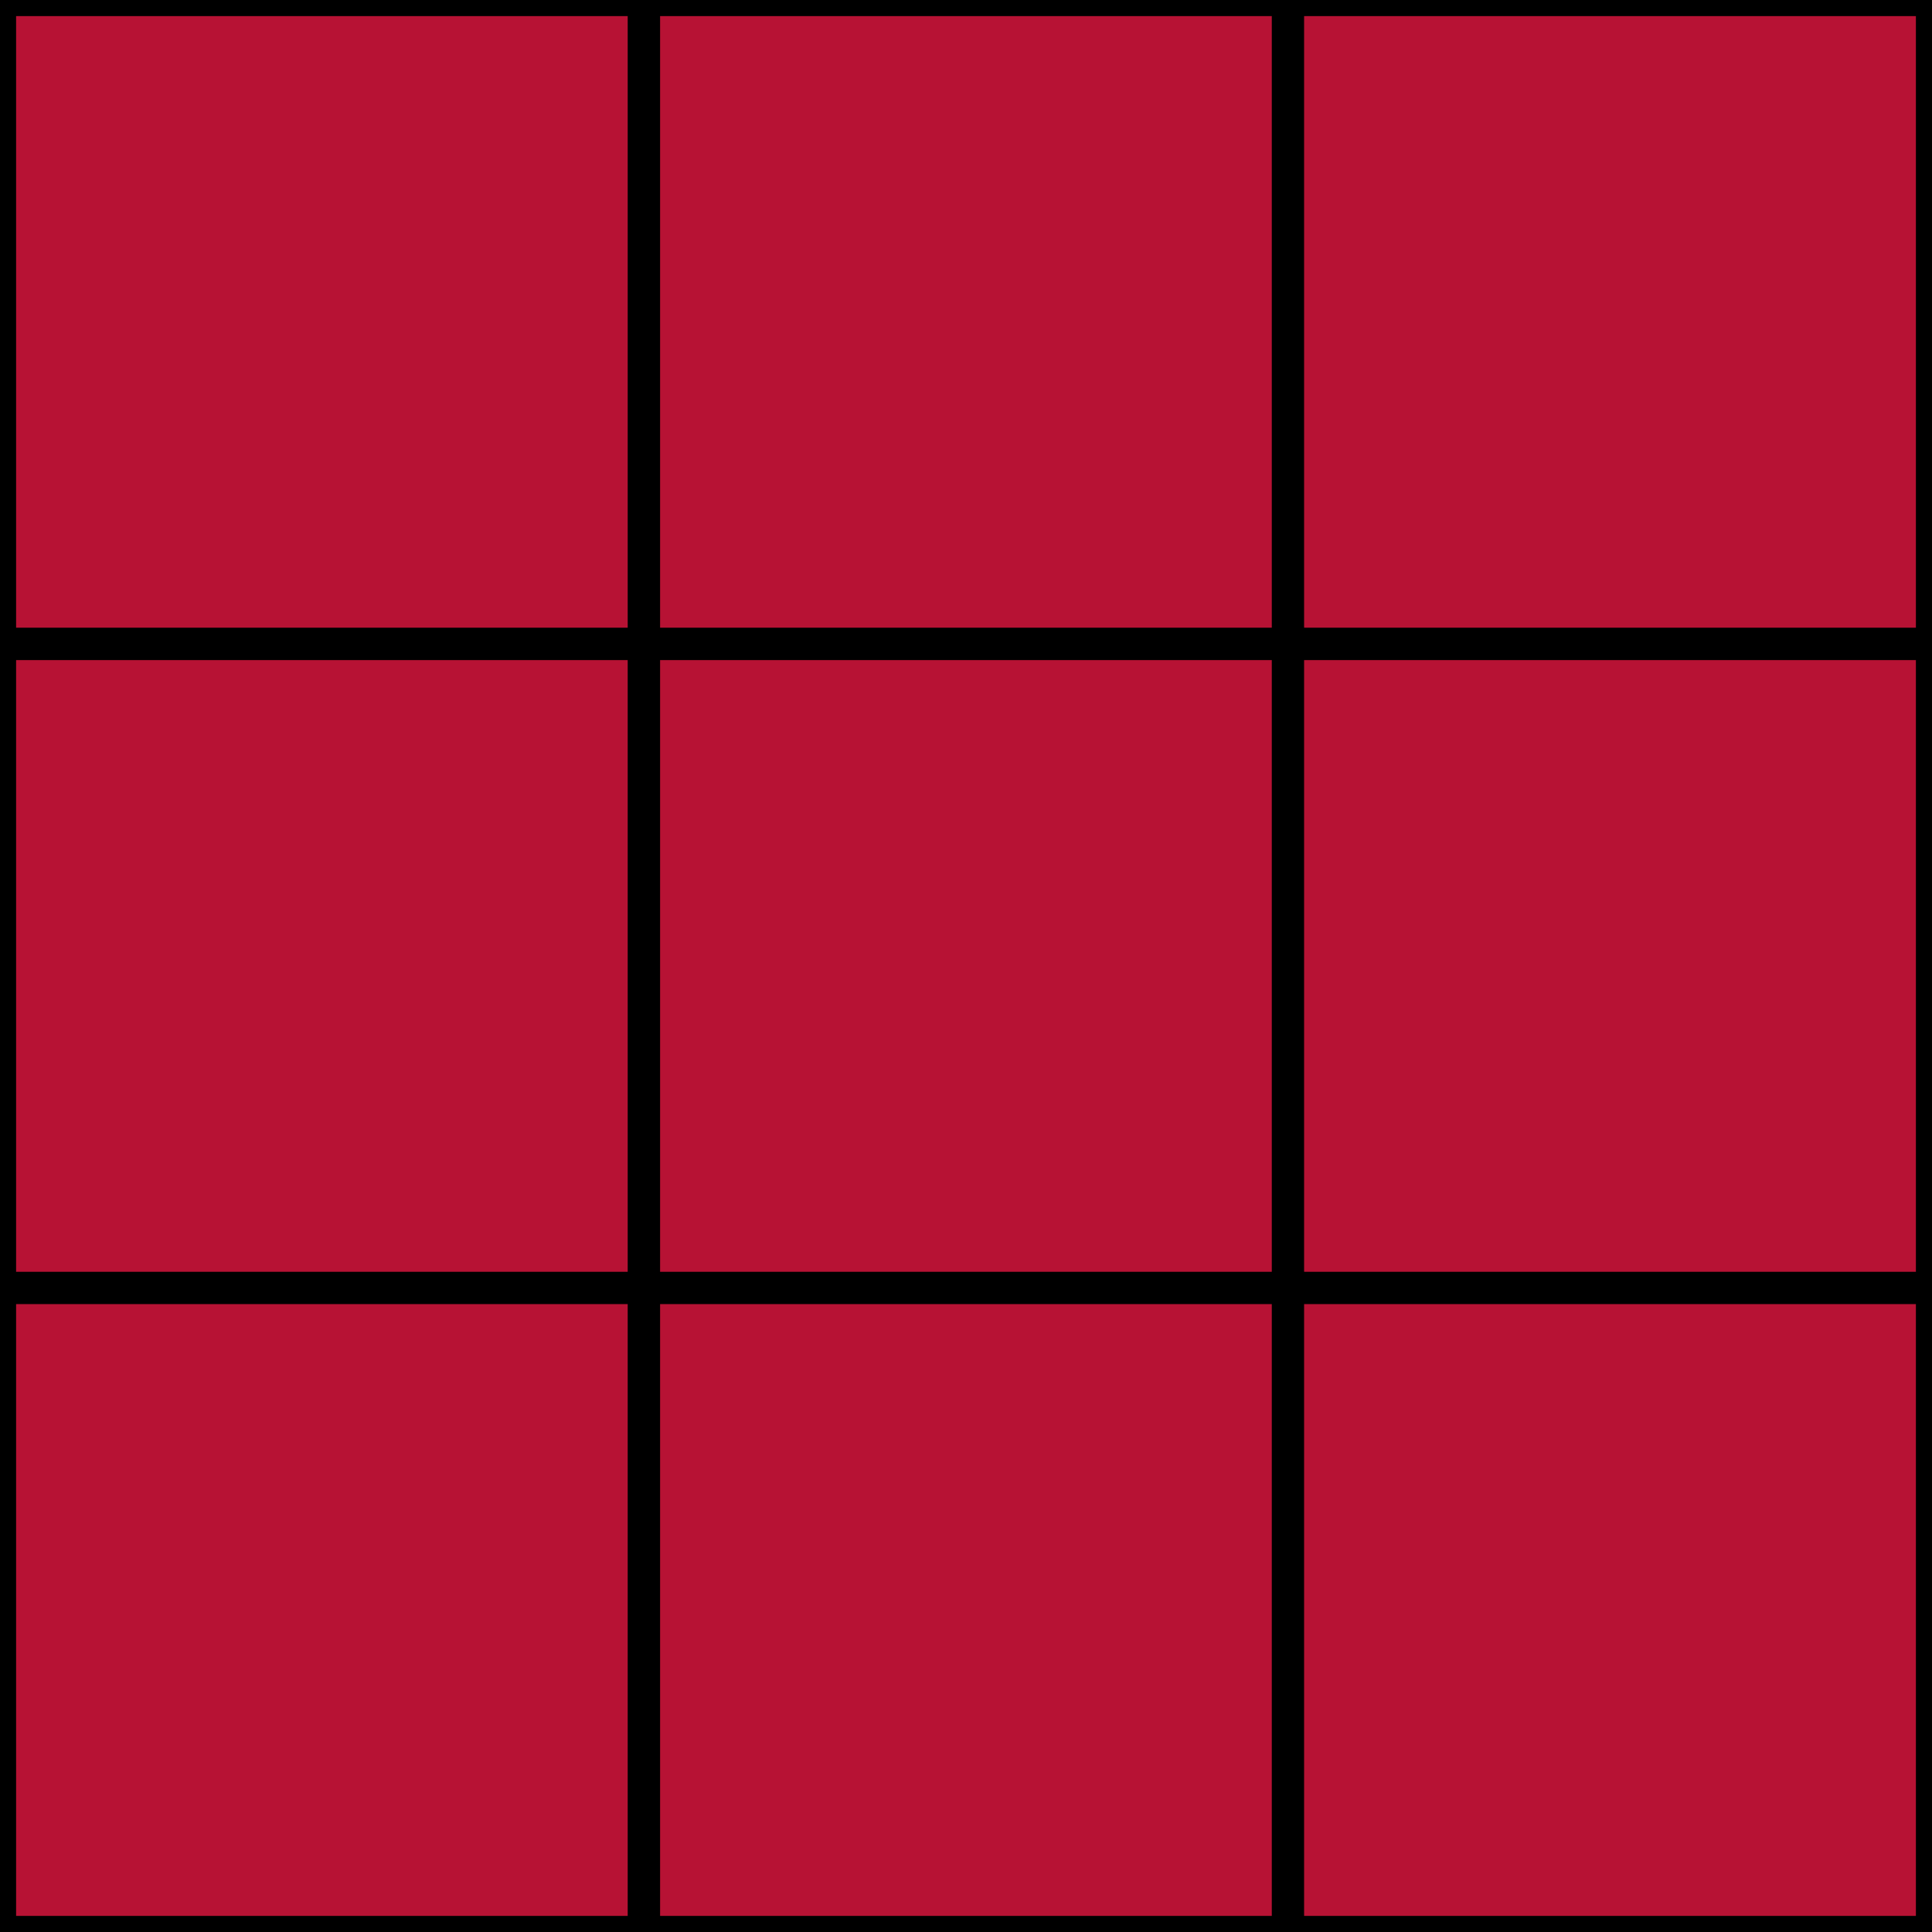 <svg width="300" height="300" viewBox="0 0 300 300" fill="none" xmlns="http://www.w3.org/2000/svg">
  <g clip-path="url(#face)">
    <rect width="300" height="300" fill="transparent" />
    <rect x="0" y="0" width="100" height="100" fill="#b71234" stroke-width="5" stroke="black" />
    <rect x="100" y="0" width="100" height="100" fill="#b71234" stroke-width="5" stroke="black" />
    <rect x="200" y="0" width="100" height="100" fill="#b71234" stroke-width="5" stroke="black" />

    <rect x="0" y="100" width="100" height="100" fill="#b71234" stroke-width="5" stroke="black" />
    <rect x="100" y="100" width="100" height="100" fill="#b71234" stroke-width="5" stroke="black" id="center" />
    <rect x="200" y="100" width="100" height="100" fill="#b71234" stroke-width="5" stroke="black" />

    <rect x="0" y="200" width="100" height="100" fill="#b71234" stroke-width="5" stroke="black" />
    <rect x="100" y="200" width="100" height="100" fill="#b71234" stroke-width="5" stroke="black" />
    <rect x="200" y="200" width="100" height="100" fill="#b71234" stroke-width="5" stroke="black" />
  </g>

  <defs>
    <clipPath id="face">
      <rect width="300" height="300" fill="transparent" />
    </clipPath>
  </defs>
</svg>